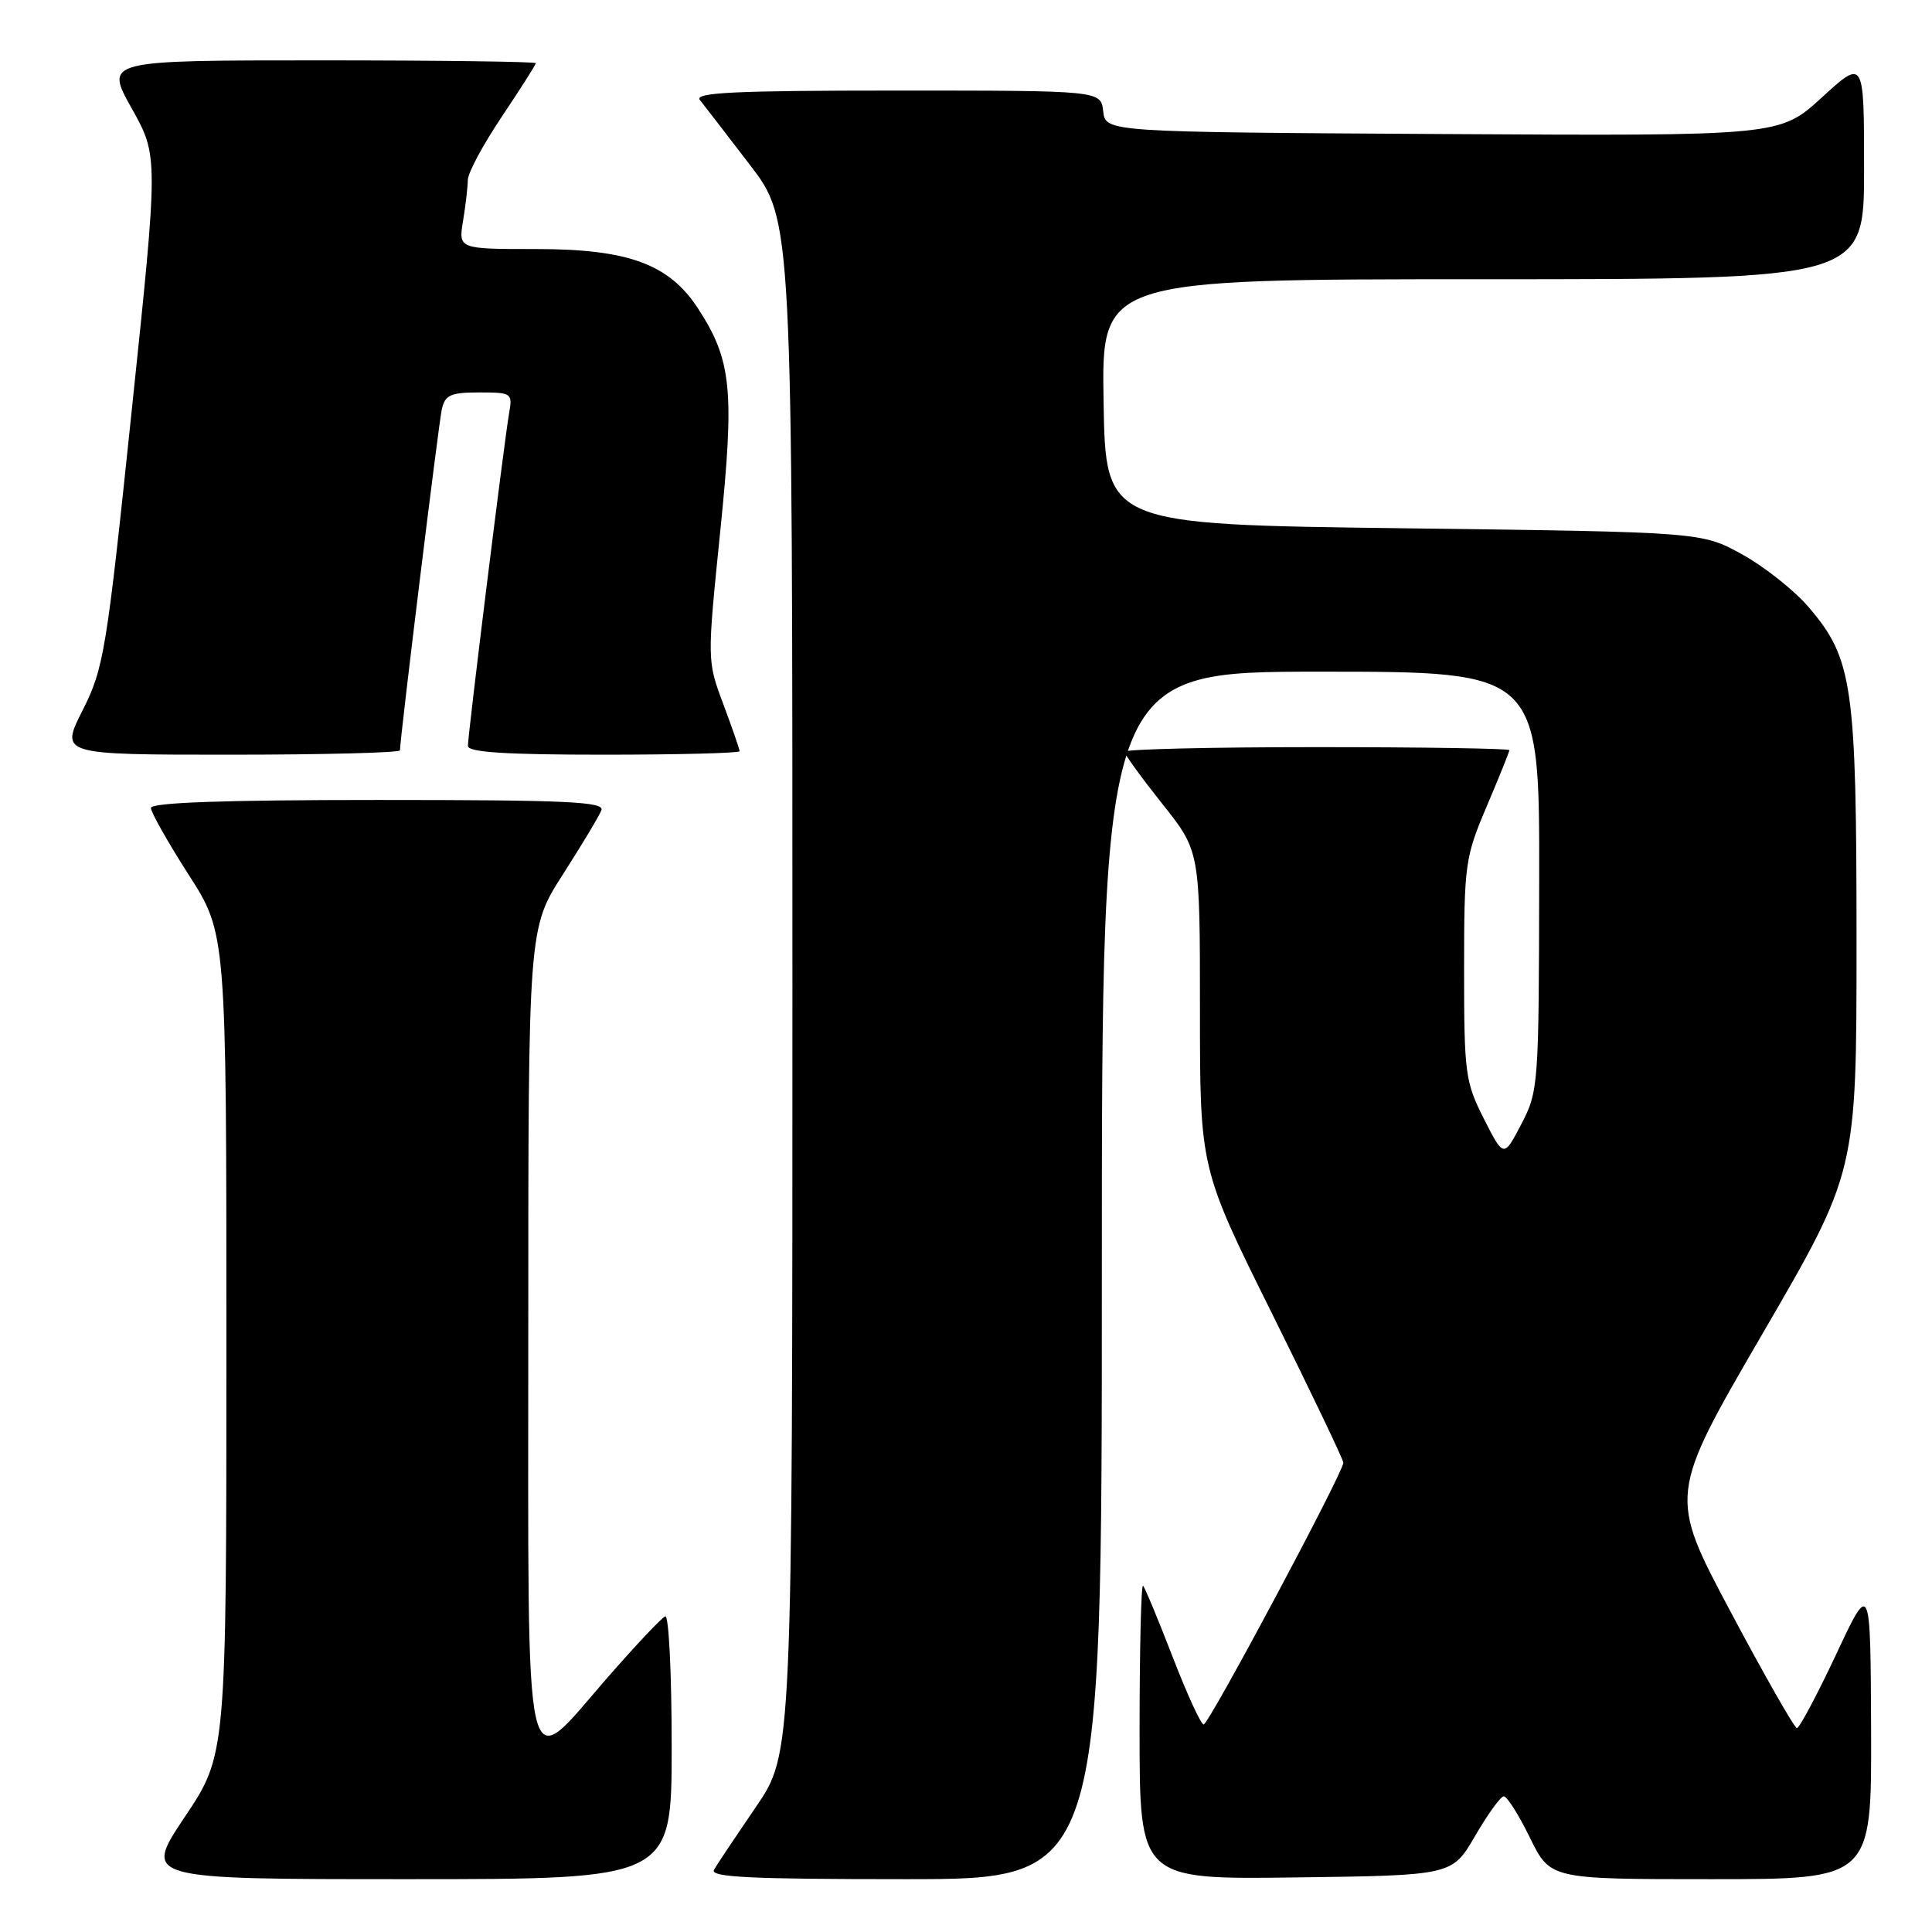 <?xml version="1.0" encoding="UTF-8" standalone="no"?>
<!DOCTYPE svg PUBLIC "-//W3C//DTD SVG 1.1//EN" "http://www.w3.org/Graphics/SVG/1.1/DTD/svg11.dtd" >
<svg xmlns="http://www.w3.org/2000/svg" xmlns:xlink="http://www.w3.org/1999/xlink" version="1.1" viewBox="0 0 256 256">
 <g >
 <path fill="currentColor"
d=" M 89.00 231.42 C 89.00 221.75 88.62 213.98 88.15 214.17 C 87.68 214.35 84.25 217.99 80.53 222.25 C 69.20 235.24 70.00 238.70 70.00 176.51 C 70.00 123.02 70.00 123.02 74.59 115.86 C 77.11 111.93 79.41 108.10 79.69 107.35 C 80.12 106.23 75.00 106.00 50.11 106.00 C 29.65 106.00 20.00 106.34 20.00 107.06 C 20.00 107.64 22.25 111.62 25.00 115.91 C 30.00 123.70 30.00 123.70 30.00 178.11 C 30.00 232.52 30.00 232.52 24.48 240.76 C 18.97 249.00 18.97 249.00 53.98 249.00 C 89.00 249.00 89.00 249.00 89.00 231.42 Z  M 146.00 169.00 C 146.00 89.00 146.00 89.00 175.00 89.00 C 204.00 89.00 204.00 89.00 203.95 116.75 C 203.91 143.83 203.85 144.61 201.58 148.96 C 199.25 153.42 199.25 153.42 196.62 148.24 C 194.15 143.36 194.00 142.24 194.00 128.48 C 194.00 114.50 194.13 113.59 197.00 106.84 C 198.65 102.96 200.00 99.61 200.00 99.40 C 200.00 99.18 188.53 99.00 174.50 99.00 C 160.47 99.00 149.00 99.27 149.00 99.61 C 149.00 99.94 151.25 103.04 154.00 106.50 C 159.00 112.78 159.00 112.78 159.00 133.80 C 159.00 154.82 159.00 154.82 168.50 173.95 C 173.72 184.47 178.00 193.41 178.00 193.82 C 178.00 195.10 160.18 228.50 159.49 228.50 C 159.13 228.50 157.28 224.47 155.38 219.54 C 153.47 214.61 151.71 210.37 151.46 210.12 C 151.21 209.87 151.00 218.53 151.00 229.35 C 151.00 249.04 151.00 249.04 171.71 248.77 C 192.42 248.50 192.42 248.50 195.46 243.27 C 197.13 240.39 198.84 238.03 199.26 238.02 C 199.68 238.01 201.24 240.47 202.72 243.50 C 205.42 249.00 205.42 249.00 226.71 249.00 C 248.00 249.00 248.00 249.00 247.93 229.25 C 247.85 209.50 247.85 209.50 243.28 219.25 C 240.76 224.61 238.43 228.99 238.10 228.98 C 237.77 228.97 233.81 222.02 229.30 213.54 C 221.10 198.12 221.10 198.12 233.55 176.71 C 246.00 155.30 246.00 155.30 246.00 124.83 C 246.00 90.72 245.51 87.29 239.63 80.42 C 237.75 78.23 233.81 75.10 230.86 73.47 C 225.50 70.50 225.50 70.50 186.00 70.00 C 146.50 69.50 146.50 69.50 146.23 53.25 C 145.95 37.00 145.95 37.00 196.48 37.00 C 247.00 37.00 247.00 37.00 247.00 22.40 C 247.00 7.80 247.00 7.80 241.41 12.91 C 235.82 18.02 235.82 18.02 191.16 17.76 C 146.50 17.50 146.50 17.50 146.18 14.75 C 145.87 12.00 145.87 12.00 118.81 12.00 C 97.31 12.00 91.96 12.26 92.74 13.25 C 93.29 13.94 96.27 17.81 99.37 21.85 C 105.00 29.21 105.00 29.21 105.00 130.78 C 105.00 232.36 105.00 232.36 100.16 239.43 C 97.51 243.32 95.00 247.06 94.61 247.75 C 94.03 248.74 99.37 249.00 119.94 249.00 C 146.00 249.00 146.00 249.00 146.00 169.00 Z  M 53.00 99.42 C 53.00 97.86 58.11 56.20 58.54 54.25 C 58.97 52.33 59.69 52.00 63.49 52.00 C 67.81 52.00 67.93 52.09 67.46 54.75 C 66.83 58.32 62.00 97.32 62.00 98.84 C 62.00 99.68 67.00 100.00 80.00 100.00 C 89.90 100.00 98.00 99.79 98.00 99.54 C 98.00 99.28 97.03 96.49 95.85 93.32 C 93.69 87.56 93.69 87.56 95.43 70.46 C 97.35 51.66 96.96 47.74 92.49 40.87 C 88.66 34.99 83.26 33.00 71.05 33.00 C 60.74 33.00 60.74 33.00 61.36 29.25 C 61.70 27.19 61.98 24.75 61.99 23.83 C 62.00 22.91 64.02 19.14 66.50 15.45 C 68.97 11.75 71.00 8.57 71.00 8.37 C 71.00 8.17 58.15 8.00 42.45 8.00 C 13.90 8.00 13.90 8.00 17.44 14.34 C 20.99 20.67 20.99 20.67 17.45 54.44 C 14.11 86.42 13.76 88.53 10.95 94.11 C 7.97 100.00 7.97 100.00 30.49 100.00 C 42.87 100.00 53.00 99.74 53.00 99.42 Z "/>
</g>
</svg>